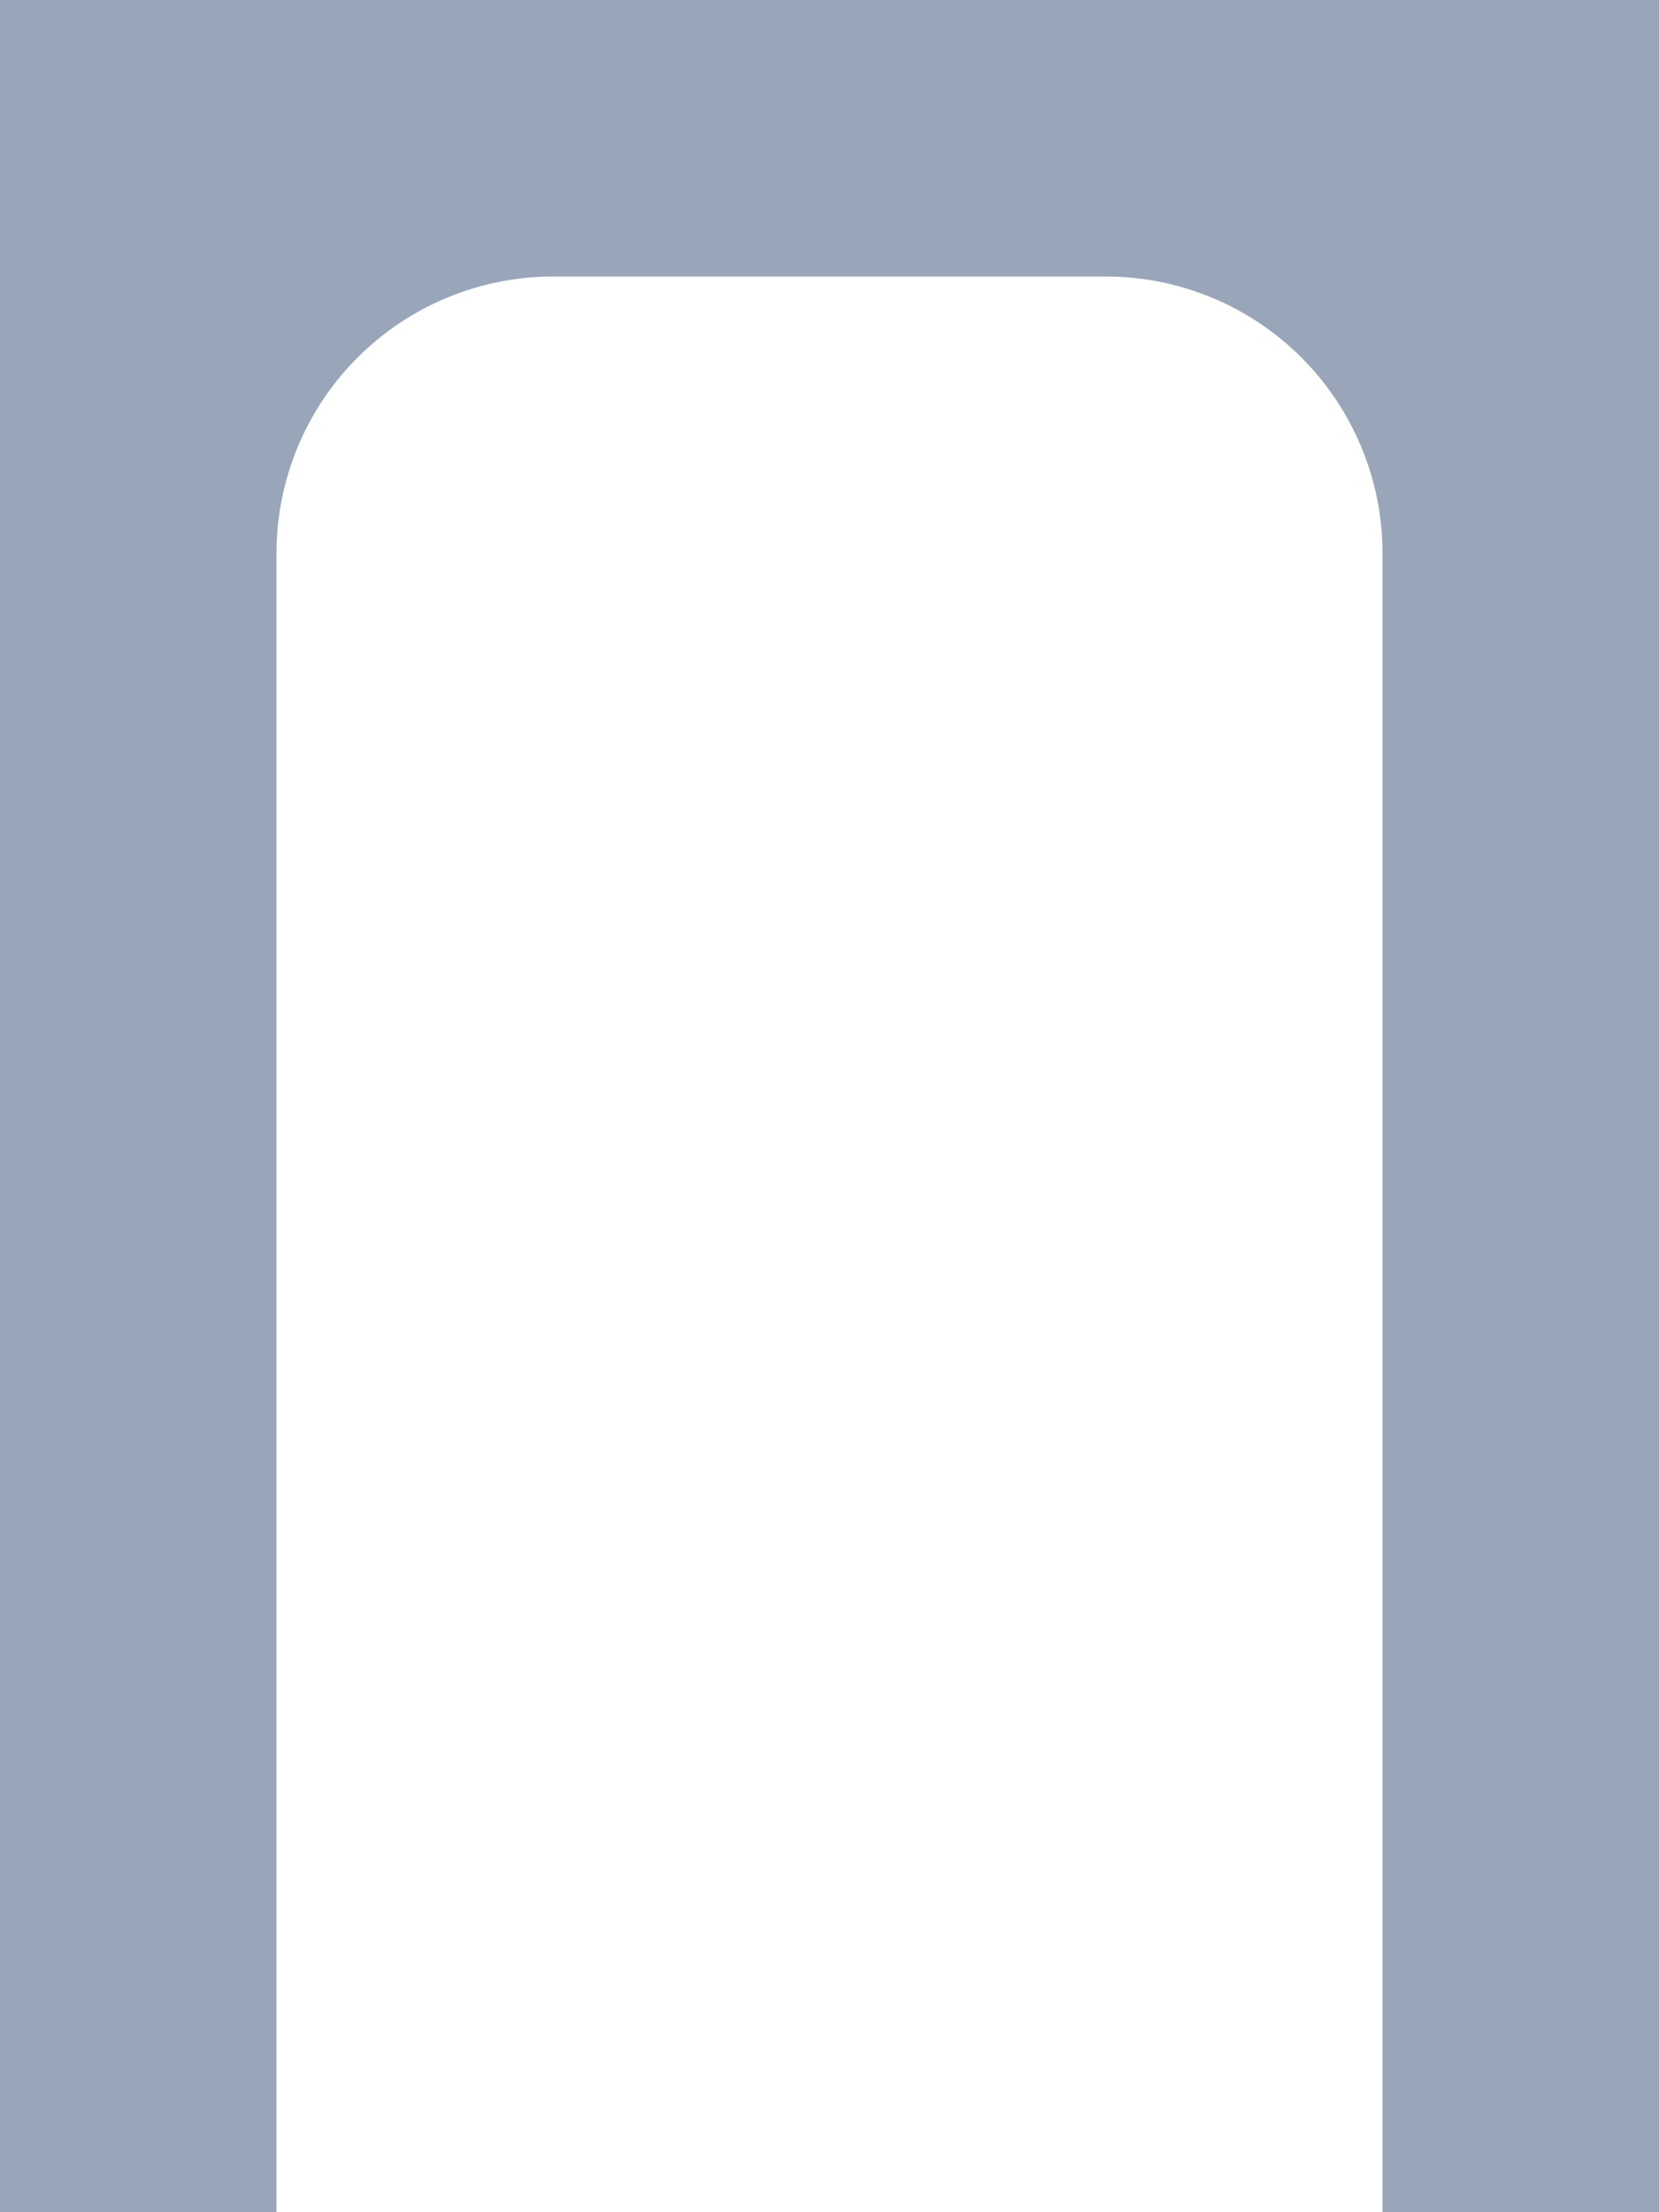 <svg width="6" height="8" viewBox="0 0 6 8" fill="none" xmlns="http://www.w3.org/2000/svg">
<path d="M0 8V2C0 1.47 0.211 0.961 0.586 0.586C0.961 0.211 1.47 0 2 0H4C4.53 0 5.039 0.211 5.414 0.586C5.789 0.961 6 1.47 6 2V8" stroke="#99A6BA" stroke-width="2" stroke-linecap="round" stroke-linejoin="round"/>
</svg>
